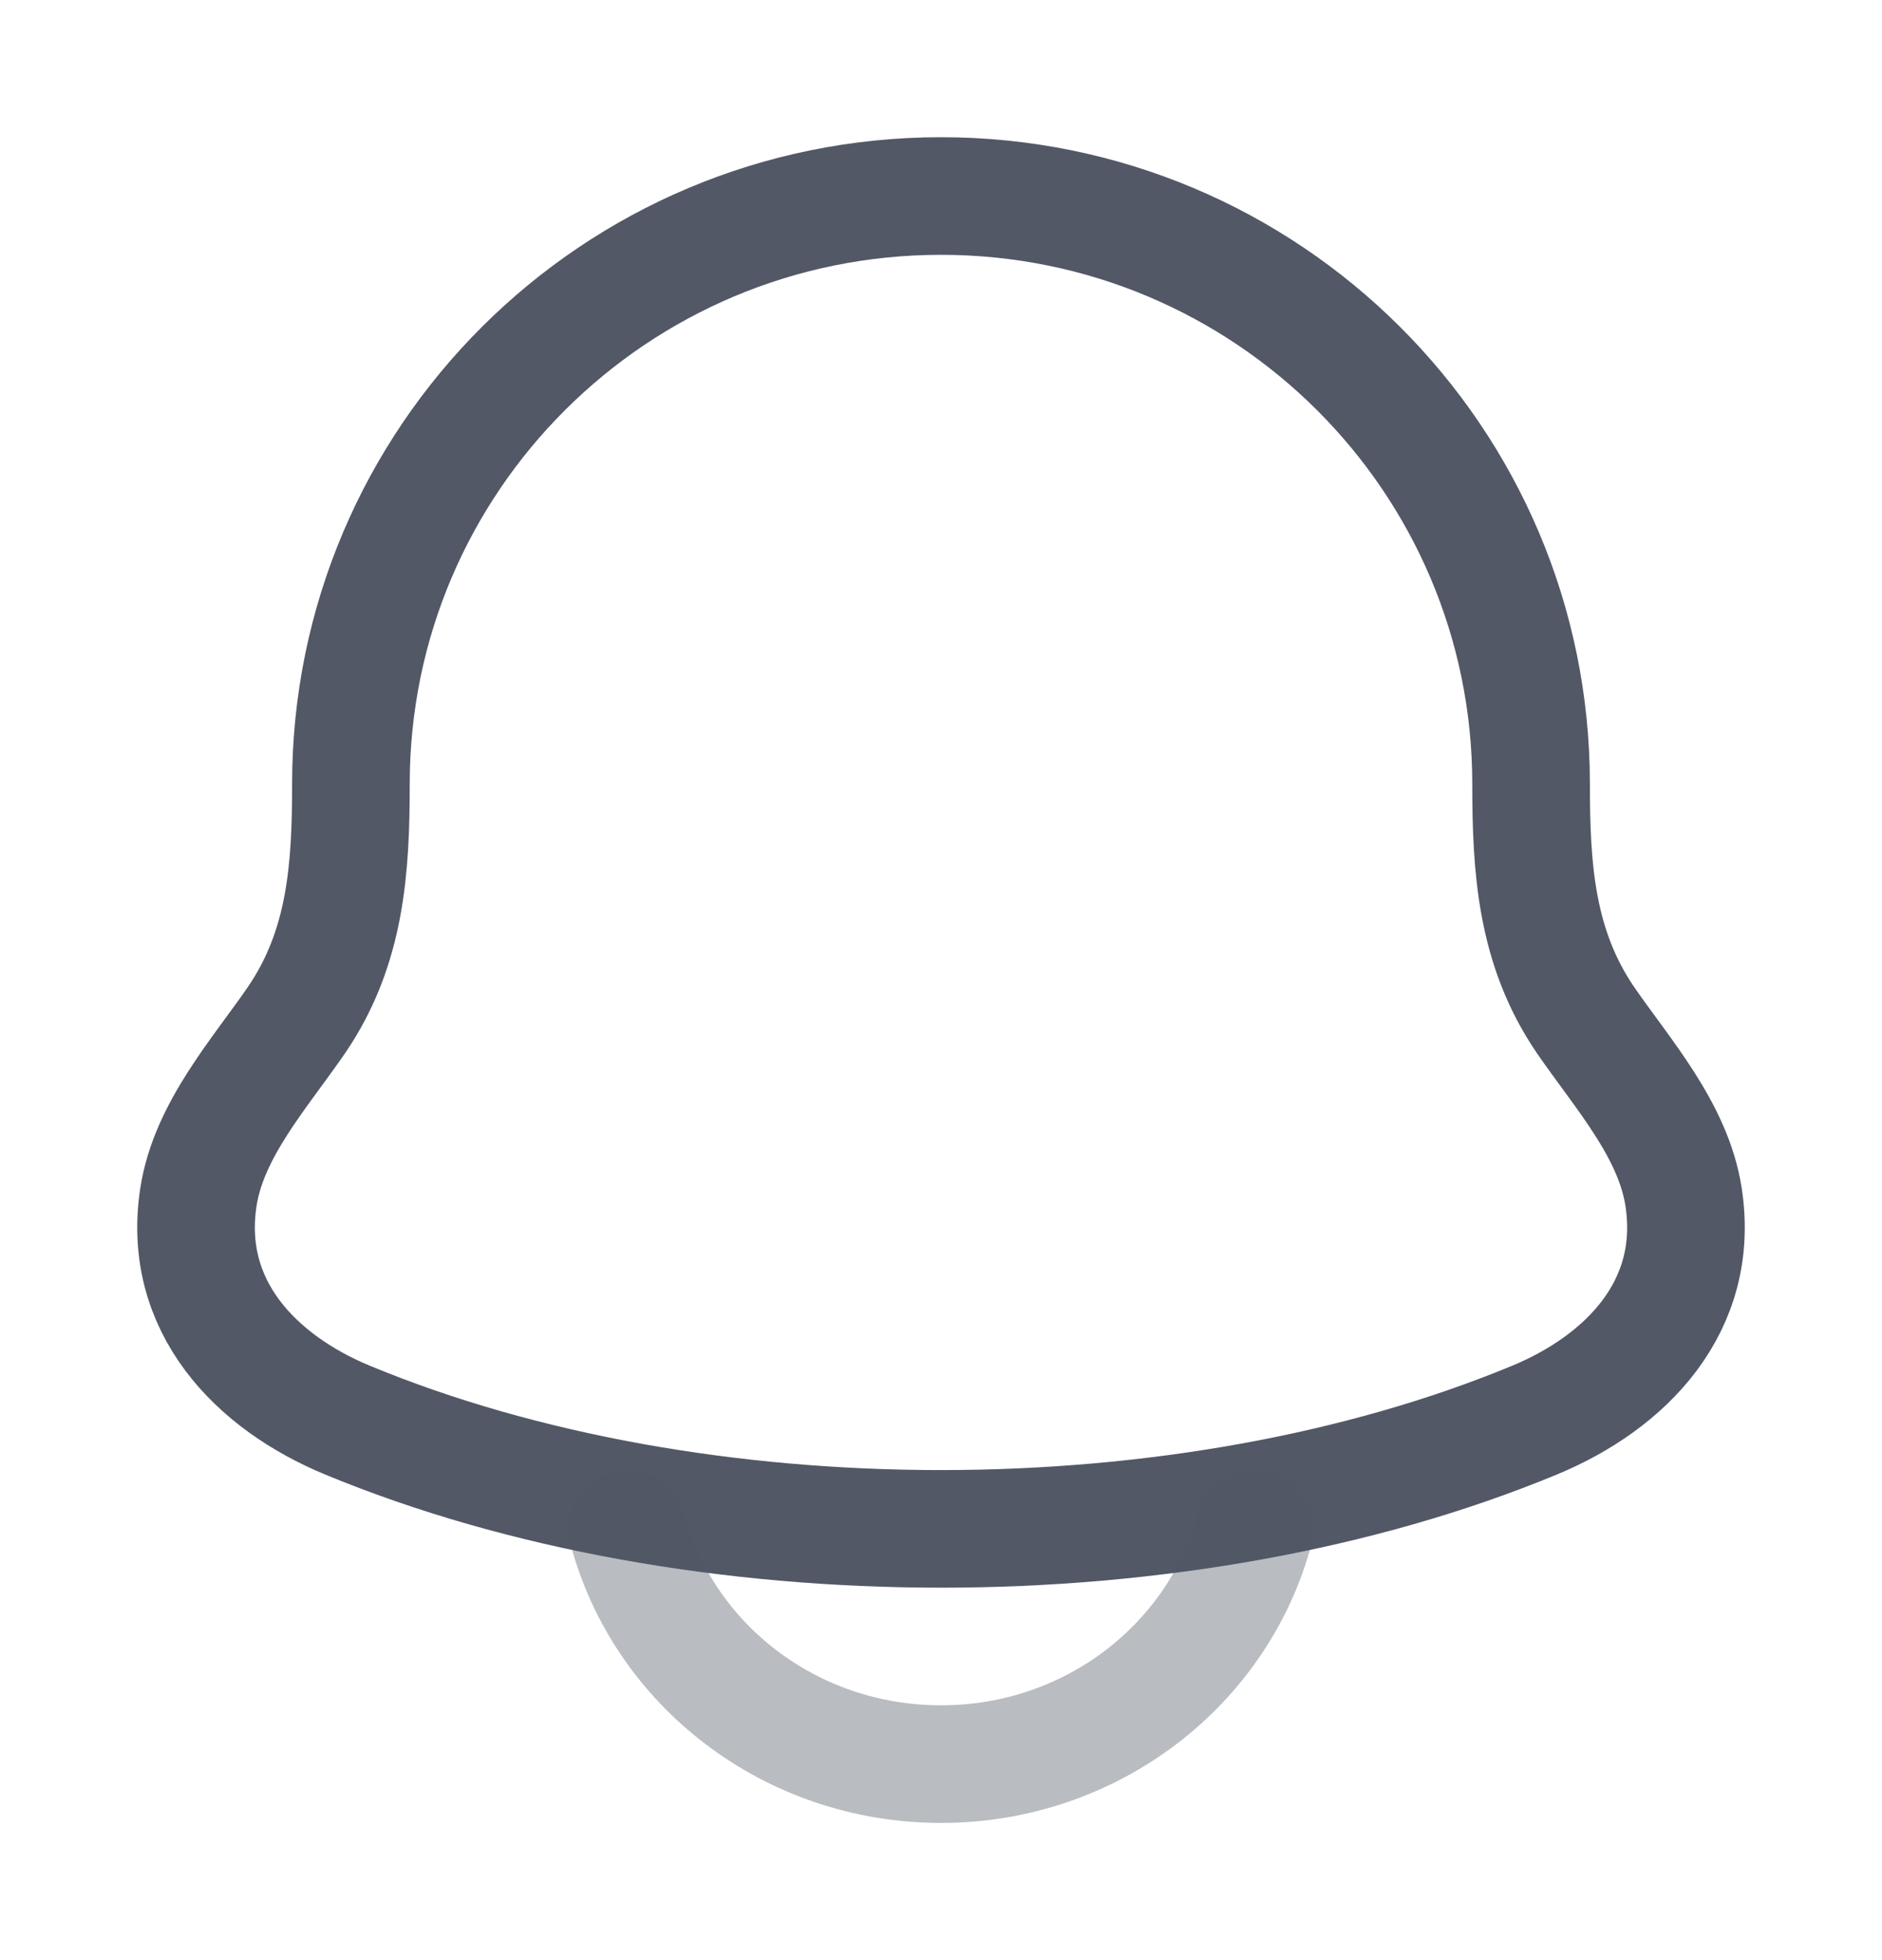 <svg width="24" height="25" viewBox="0 0 24 25" fill="none" xmlns="http://www.w3.org/2000/svg">
<path d="M2.53 15.27C2.317 16.664 3.268 17.631 4.432 18.113C8.895 19.962 15.105 19.962 19.568 18.113C20.732 17.631 21.683 16.664 21.47 15.27C21.339 14.413 20.693 13.7 20.214 13.003C19.587 12.079 19.525 11.072 19.525 10C19.525 5.858 16.156 2.5 12 2.5C7.844 2.5 4.475 5.858 4.475 10C4.475 11.072 4.413 12.079 3.786 13.003C3.307 13.7 2.661 14.413 2.53 15.27Z" stroke="#525866" stroke-width="1.5" stroke-linecap="round" stroke-linejoin="round"/>
<path opacity="0.4" d="M8 19.5C8.458 21.225 10.075 22.5 12 22.5C13.925 22.5 15.541 21.225 16 19.5" stroke="#525866" stroke-width="1.5" stroke-linecap="round" stroke-linejoin="round"/>
</svg>
